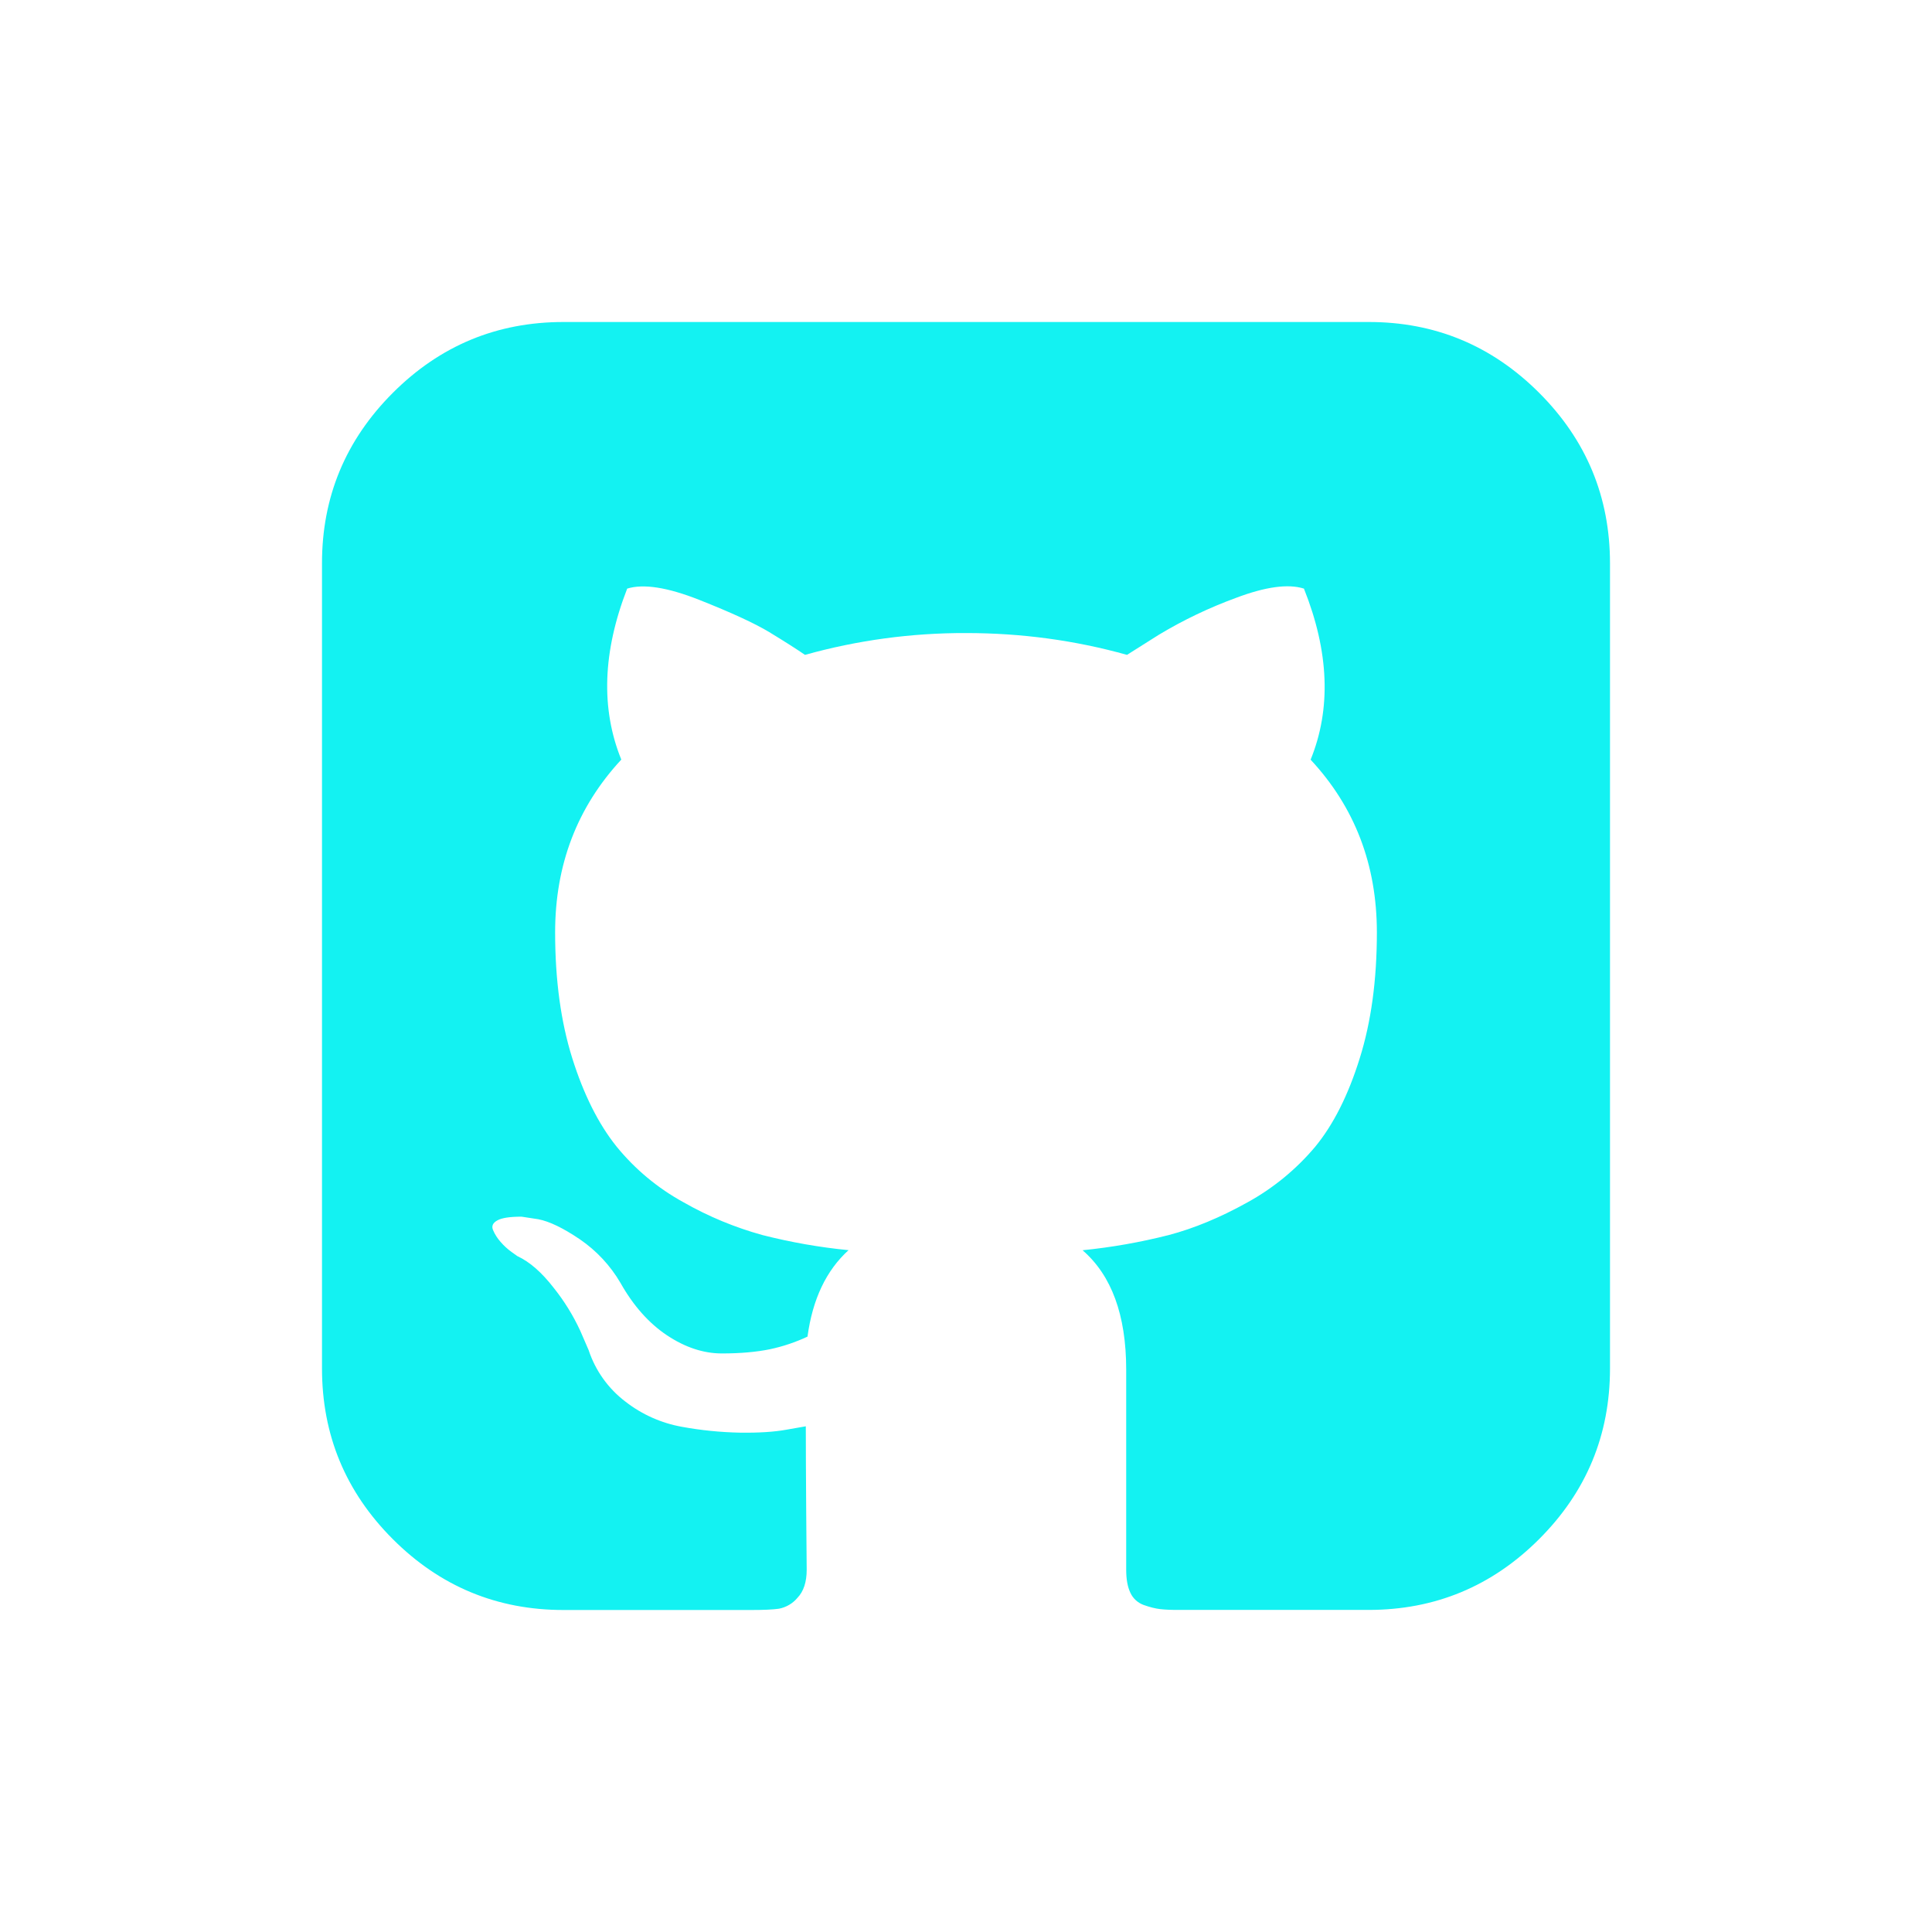 <svg width="24" height="24" viewBox="0 0 24 24" fill="none" xmlns="http://www.w3.org/2000/svg">
<path d="M19.12 4.88C18.533 4.293 17.826 3.999 17 4H7C6.173 4 5.467 4.293 4.88 4.88C4.293 5.467 3.999 6.174 4 7V17C4 17.826 4.293 18.533 4.88 19.12C5.467 19.707 6.174 20 7 20H9.334C9.486 20 9.6 19.995 9.677 19.984C9.767 19.966 9.848 19.919 9.906 19.849C9.983 19.769 10.021 19.652 10.021 19.5L10.015 18.791C10.012 18.34 10.01 17.982 10.01 17.718L9.77 17.76C9.618 17.788 9.425 17.8 9.193 17.797C8.95 17.792 8.708 17.768 8.469 17.724C8.214 17.678 7.974 17.571 7.77 17.412C7.556 17.25 7.396 17.026 7.312 16.771L7.208 16.531C7.12 16.341 7.01 16.163 6.88 16C6.73 15.806 6.579 15.674 6.427 15.604L6.354 15.552C6.304 15.516 6.259 15.474 6.218 15.427C6.18 15.384 6.148 15.335 6.125 15.281C6.104 15.232 6.121 15.192 6.177 15.161C6.232 15.129 6.333 15.114 6.479 15.114L6.688 15.146C6.826 15.173 6.998 15.256 7.203 15.395C7.409 15.536 7.582 15.721 7.708 15.937C7.868 16.221 8.061 16.438 8.286 16.588C8.512 16.738 8.739 16.813 8.968 16.813C9.197 16.813 9.396 16.795 9.563 16.761C9.724 16.727 9.882 16.674 10.031 16.604C10.094 16.139 10.264 15.781 10.541 15.53C10.181 15.495 9.824 15.432 9.474 15.343C9.132 15.249 8.803 15.113 8.494 14.937C8.172 14.761 7.887 14.524 7.656 14.239C7.434 13.961 7.251 13.597 7.109 13.146C6.967 12.694 6.896 12.173 6.896 11.582C6.896 10.742 7.17 10.027 7.718 9.436C7.462 8.805 7.486 8.097 7.791 7.312C7.993 7.249 8.292 7.296 8.687 7.452C9.083 7.609 9.373 7.742 9.557 7.853C9.741 7.965 9.889 8.059 10 8.135C10.651 7.953 11.324 7.862 12 7.864C12.687 7.864 13.354 7.954 14 8.135L14.396 7.885C14.7 7.702 15.021 7.549 15.354 7.427C15.722 7.288 16.003 7.25 16.198 7.312C16.511 8.097 16.538 8.805 16.281 9.437C16.83 10.027 17.104 10.742 17.104 11.583C17.104 12.174 17.033 12.696 16.89 13.15C16.748 13.605 16.564 13.97 16.339 14.244C16.103 14.525 15.817 14.76 15.495 14.937C15.159 15.124 14.832 15.26 14.516 15.343C14.165 15.432 13.808 15.495 13.448 15.531C13.809 15.844 13.989 16.336 13.99 17.01V19.5C13.99 19.618 14.007 19.713 14.042 19.786C14.058 19.821 14.081 19.853 14.11 19.879C14.138 19.905 14.172 19.925 14.208 19.938C14.285 19.965 14.352 19.982 14.412 19.989C14.471 19.996 14.556 20 14.666 19.999H17C17.826 19.999 18.533 19.706 19.12 19.119C19.707 18.532 20 17.826 20 16.999V7C20 6.173 19.707 5.467 19.12 4.88Z" fill="#13F2F2"/>
</svg>
